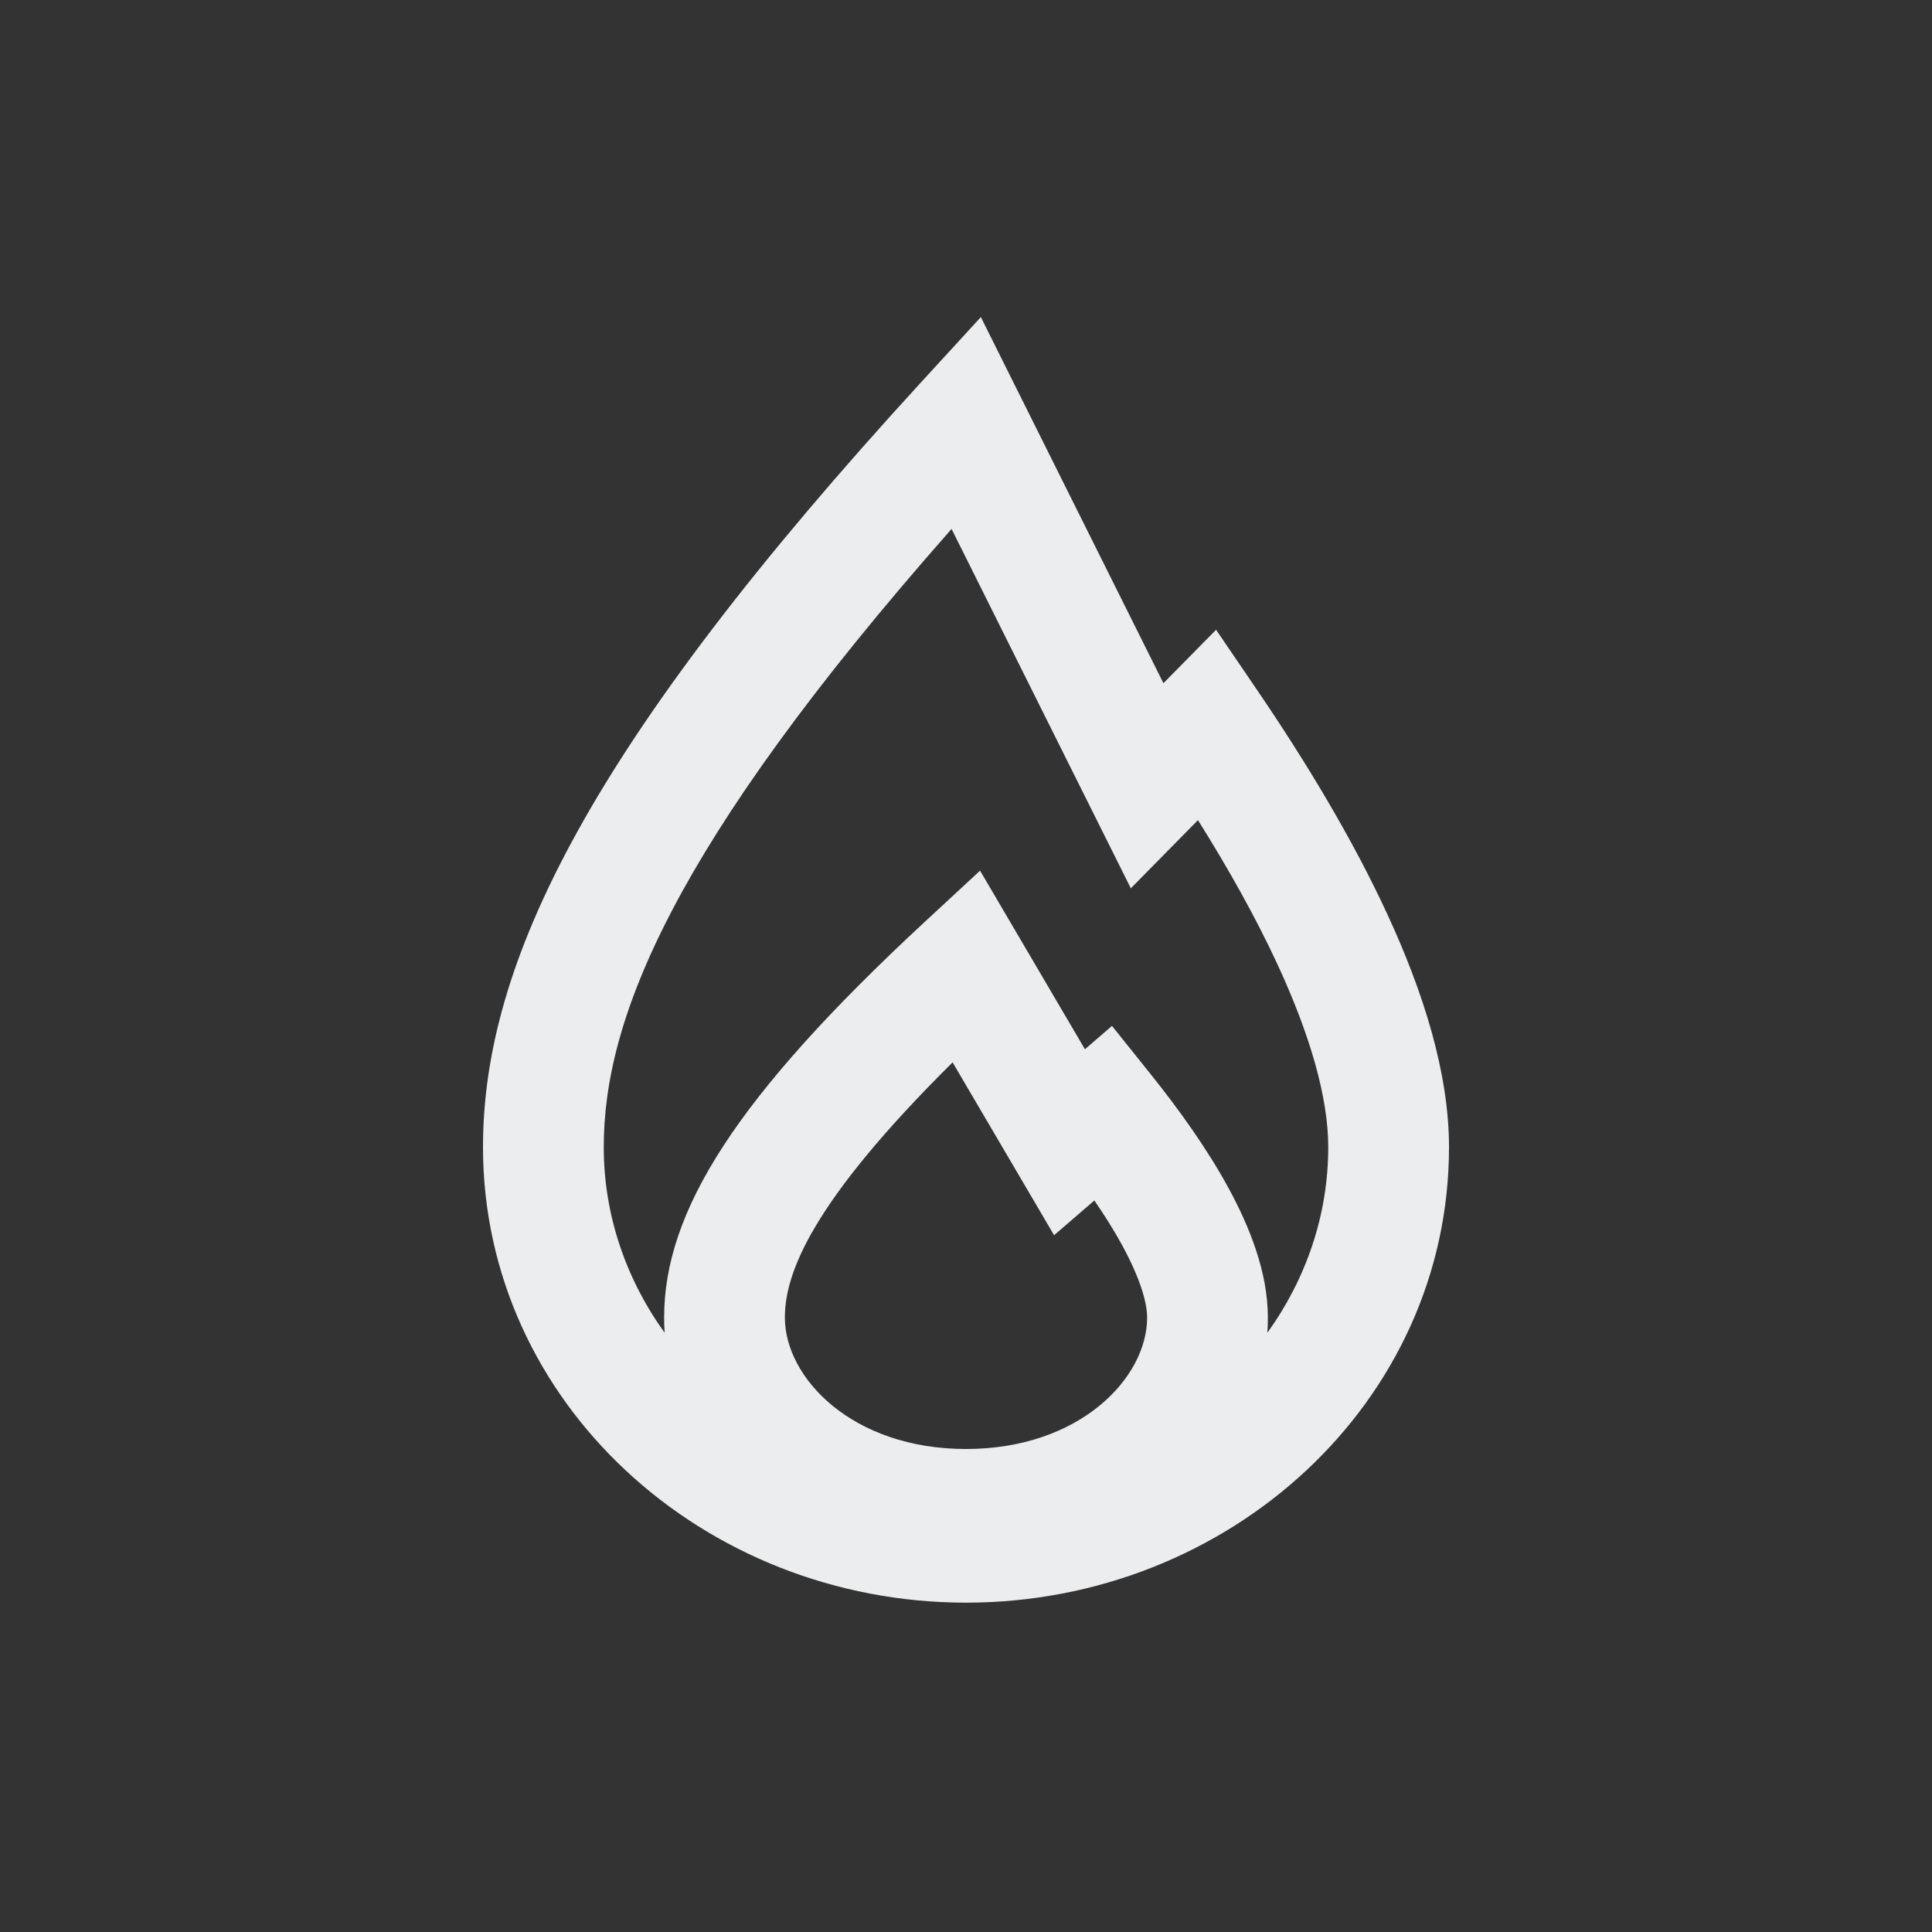 <svg width="32" height="32" viewBox="0 0 32 32" fill="none" xmlns="http://www.w3.org/2000/svg">
<rect x="0" y="0" width="32" height="32" fill="#333333" stroke="none"/>
<path fill-rule="evenodd" clip-rule="evenodd" d="M19.27 11.316L16.246 5.252L15.263 6.324C9.746 12.343 8 15.948 8 19C8 23.229 11.646 26.545 16 26.545C20.354 26.545 24 23.229 24 19C24 17.757 23.566 16.416 22.984 15.154C22.395 13.876 21.612 12.591 20.827 11.437L20.142 10.431L19.27 11.316ZM18.73 14.713L19.842 13.584C20.341 14.38 20.801 15.196 21.168 15.992C21.702 17.15 22 18.181 22 19C22 20.125 21.631 21.187 20.992 22.074C20.997 21.991 21 21.908 21 21.823C21 21.074 20.698 20.322 20.351 19.683C19.993 19.024 19.524 18.373 19.066 17.801L18.418 16.992L17.97 17.379L16.233 14.421L15.32 15.266C12.183 18.173 11 20.068 11 21.823C11 21.908 11.003 21.991 11.008 22.074C10.369 21.187 10 20.125 10 19C10 16.905 11.103 14.041 15.761 8.761L18.73 14.713ZM17.459 20.459L18.126 19.884C18.301 20.138 18.46 20.392 18.593 20.637C18.884 21.174 19 21.572 19 21.823C19 22.823 17.884 24 16 24C14.116 24 13 22.823 13 21.823C13 21.098 13.426 19.928 15.778 17.596L17.459 20.459Z" fill="#ECEDEE"/>
</svg>

